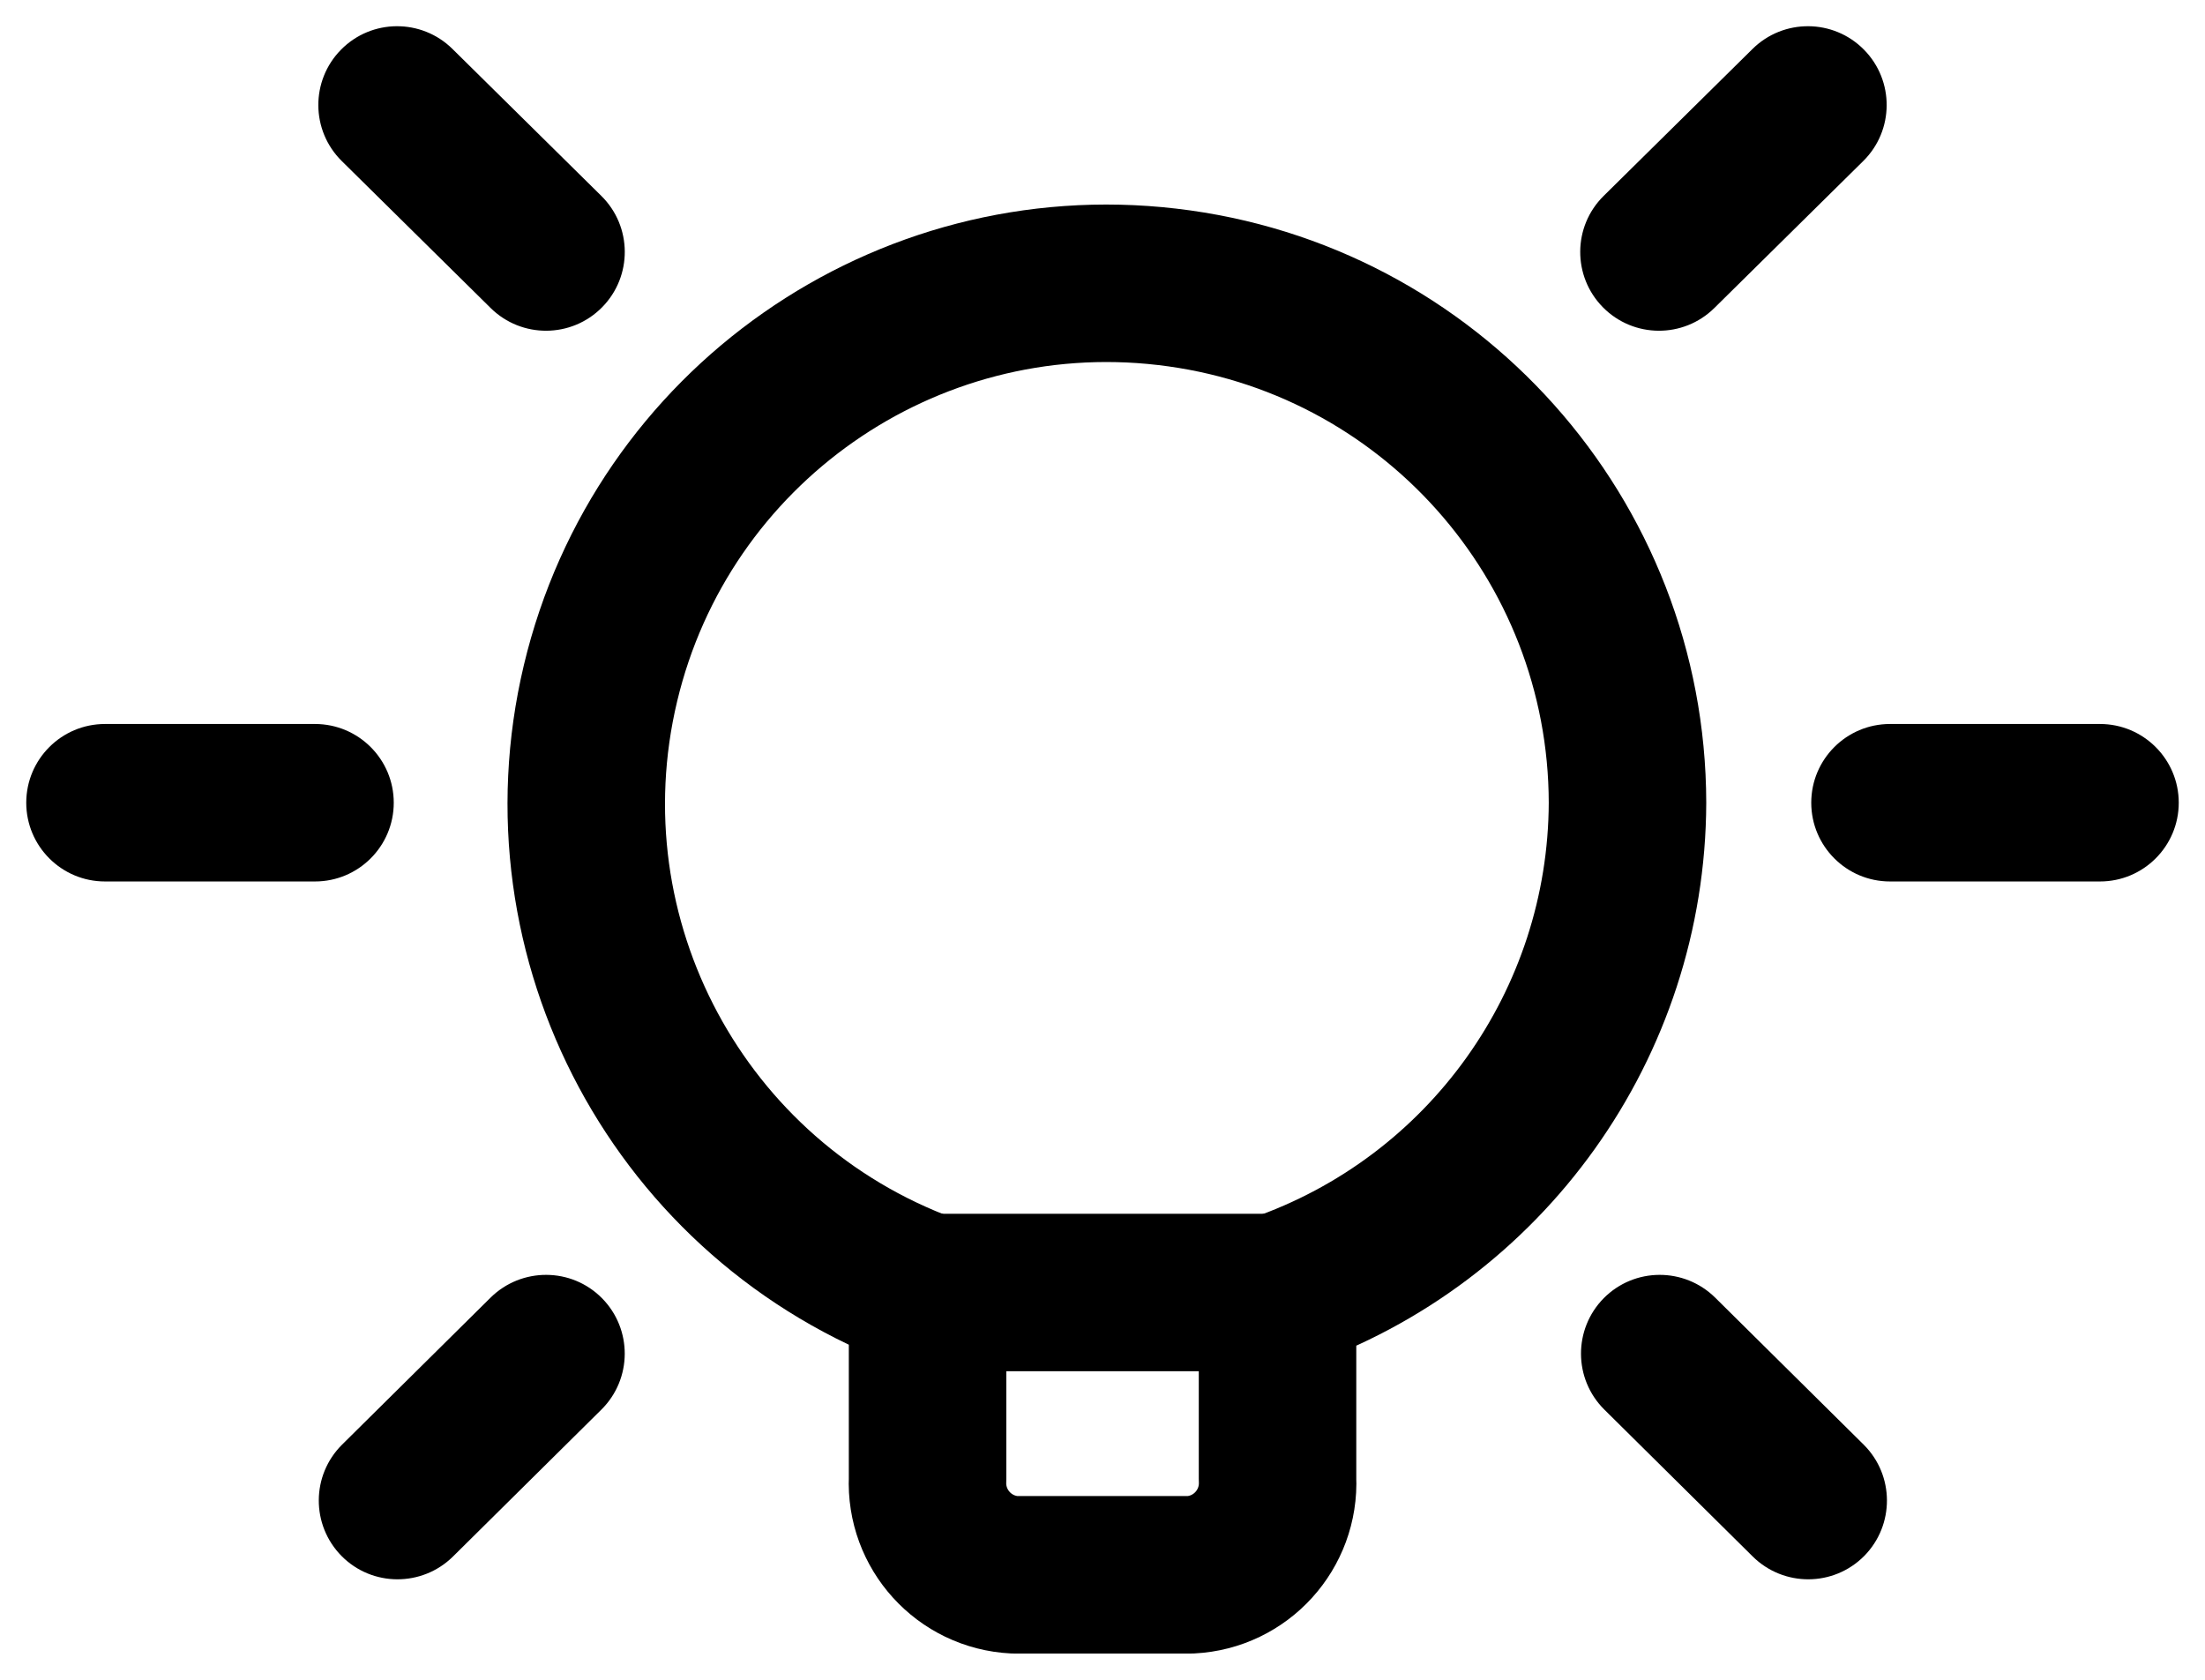 <svg width="21" height="16" viewBox="0 0 21 16" fill="none" xmlns="http://www.w3.org/2000/svg">
<path fill-rule="evenodd" clip-rule="evenodd" d="M12.167 14.086C12.189 14.567 11.818 14.976 11.337 15H9.664C9.183 14.976 8.812 14.567 8.834 14.086V12.311C6.475 11.445 5.137 8.952 5.719 6.508C6.301 4.064 8.619 2.441 11.115 2.732C13.611 3.022 15.495 5.133 15.5 7.646C15.493 9.751 14.156 11.622 12.167 12.311V14.086Z" stroke="black" stroke-width="1.5" stroke-linecap="round" stroke-linejoin="round"/>
<path d="M12.167 13.061C12.581 13.061 12.917 12.725 12.917 12.311C12.917 11.897 12.581 11.561 12.167 11.561V13.061ZM8.833 11.561C8.419 11.561 8.083 11.897 8.083 12.311C8.083 12.725 8.419 13.061 8.833 13.061V11.561ZM20 8.396C20.414 8.396 20.75 8.06 20.75 7.646C20.75 7.232 20.414 6.896 20 6.896V8.396ZM18 6.896C17.586 6.896 17.25 7.232 17.25 7.646C17.25 8.06 17.586 8.396 18 8.396V6.896ZM3 8.396C3.414 8.396 3.75 8.06 3.75 7.646C3.75 7.232 3.414 6.896 3 6.896V8.396ZM1 6.896C0.586 6.896 0.25 7.232 0.25 7.646C0.25 8.06 0.586 8.396 1 8.396V6.896ZM17.745 1.534C18.04 1.243 18.043 0.768 17.752 0.473C17.461 0.178 16.986 0.175 16.691 0.466L17.745 1.534ZM15.273 1.866C14.978 2.157 14.975 2.632 15.266 2.927C15.557 3.222 16.032 3.225 16.327 2.934L15.273 1.866ZM5.728 13.426C6.022 13.134 6.024 12.66 5.733 12.365C5.442 12.071 4.967 12.069 4.672 12.36L5.728 13.426ZM3.258 13.76C2.964 14.052 2.962 14.526 3.253 14.821C3.544 15.115 4.019 15.117 4.314 14.826L3.258 13.76ZM16.693 14.826C16.988 15.117 17.462 15.115 17.754 14.821C18.045 14.526 18.043 14.052 17.749 13.76L16.693 14.826ZM16.335 12.36C16.04 12.069 15.566 12.071 15.274 12.365C14.983 12.66 14.985 13.134 15.279 13.426L16.335 12.36ZM4.673 2.934C4.968 3.225 5.443 3.222 5.734 2.927C6.025 2.632 6.022 2.157 5.727 1.866L4.673 2.934ZM4.309 0.466C4.014 0.175 3.539 0.178 3.248 0.473C2.957 0.768 2.96 1.243 3.255 1.534L4.309 0.466ZM12.167 11.561H8.833V13.061H12.167V11.561ZM20 6.896H18V8.396H20V6.896ZM3 6.896H1V8.396H3V6.896ZM16.691 0.466L15.273 1.866L16.327 2.934L17.745 1.534L16.691 0.466ZM4.672 12.36L3.258 13.76L4.314 14.826L5.728 13.426L4.672 12.36ZM17.749 13.76L16.335 12.36L15.279 13.426L16.693 14.826L17.749 13.76ZM5.727 1.866L4.309 0.466L3.255 1.534L4.673 2.934L5.727 1.866Z" fill="black"/>
</svg>
